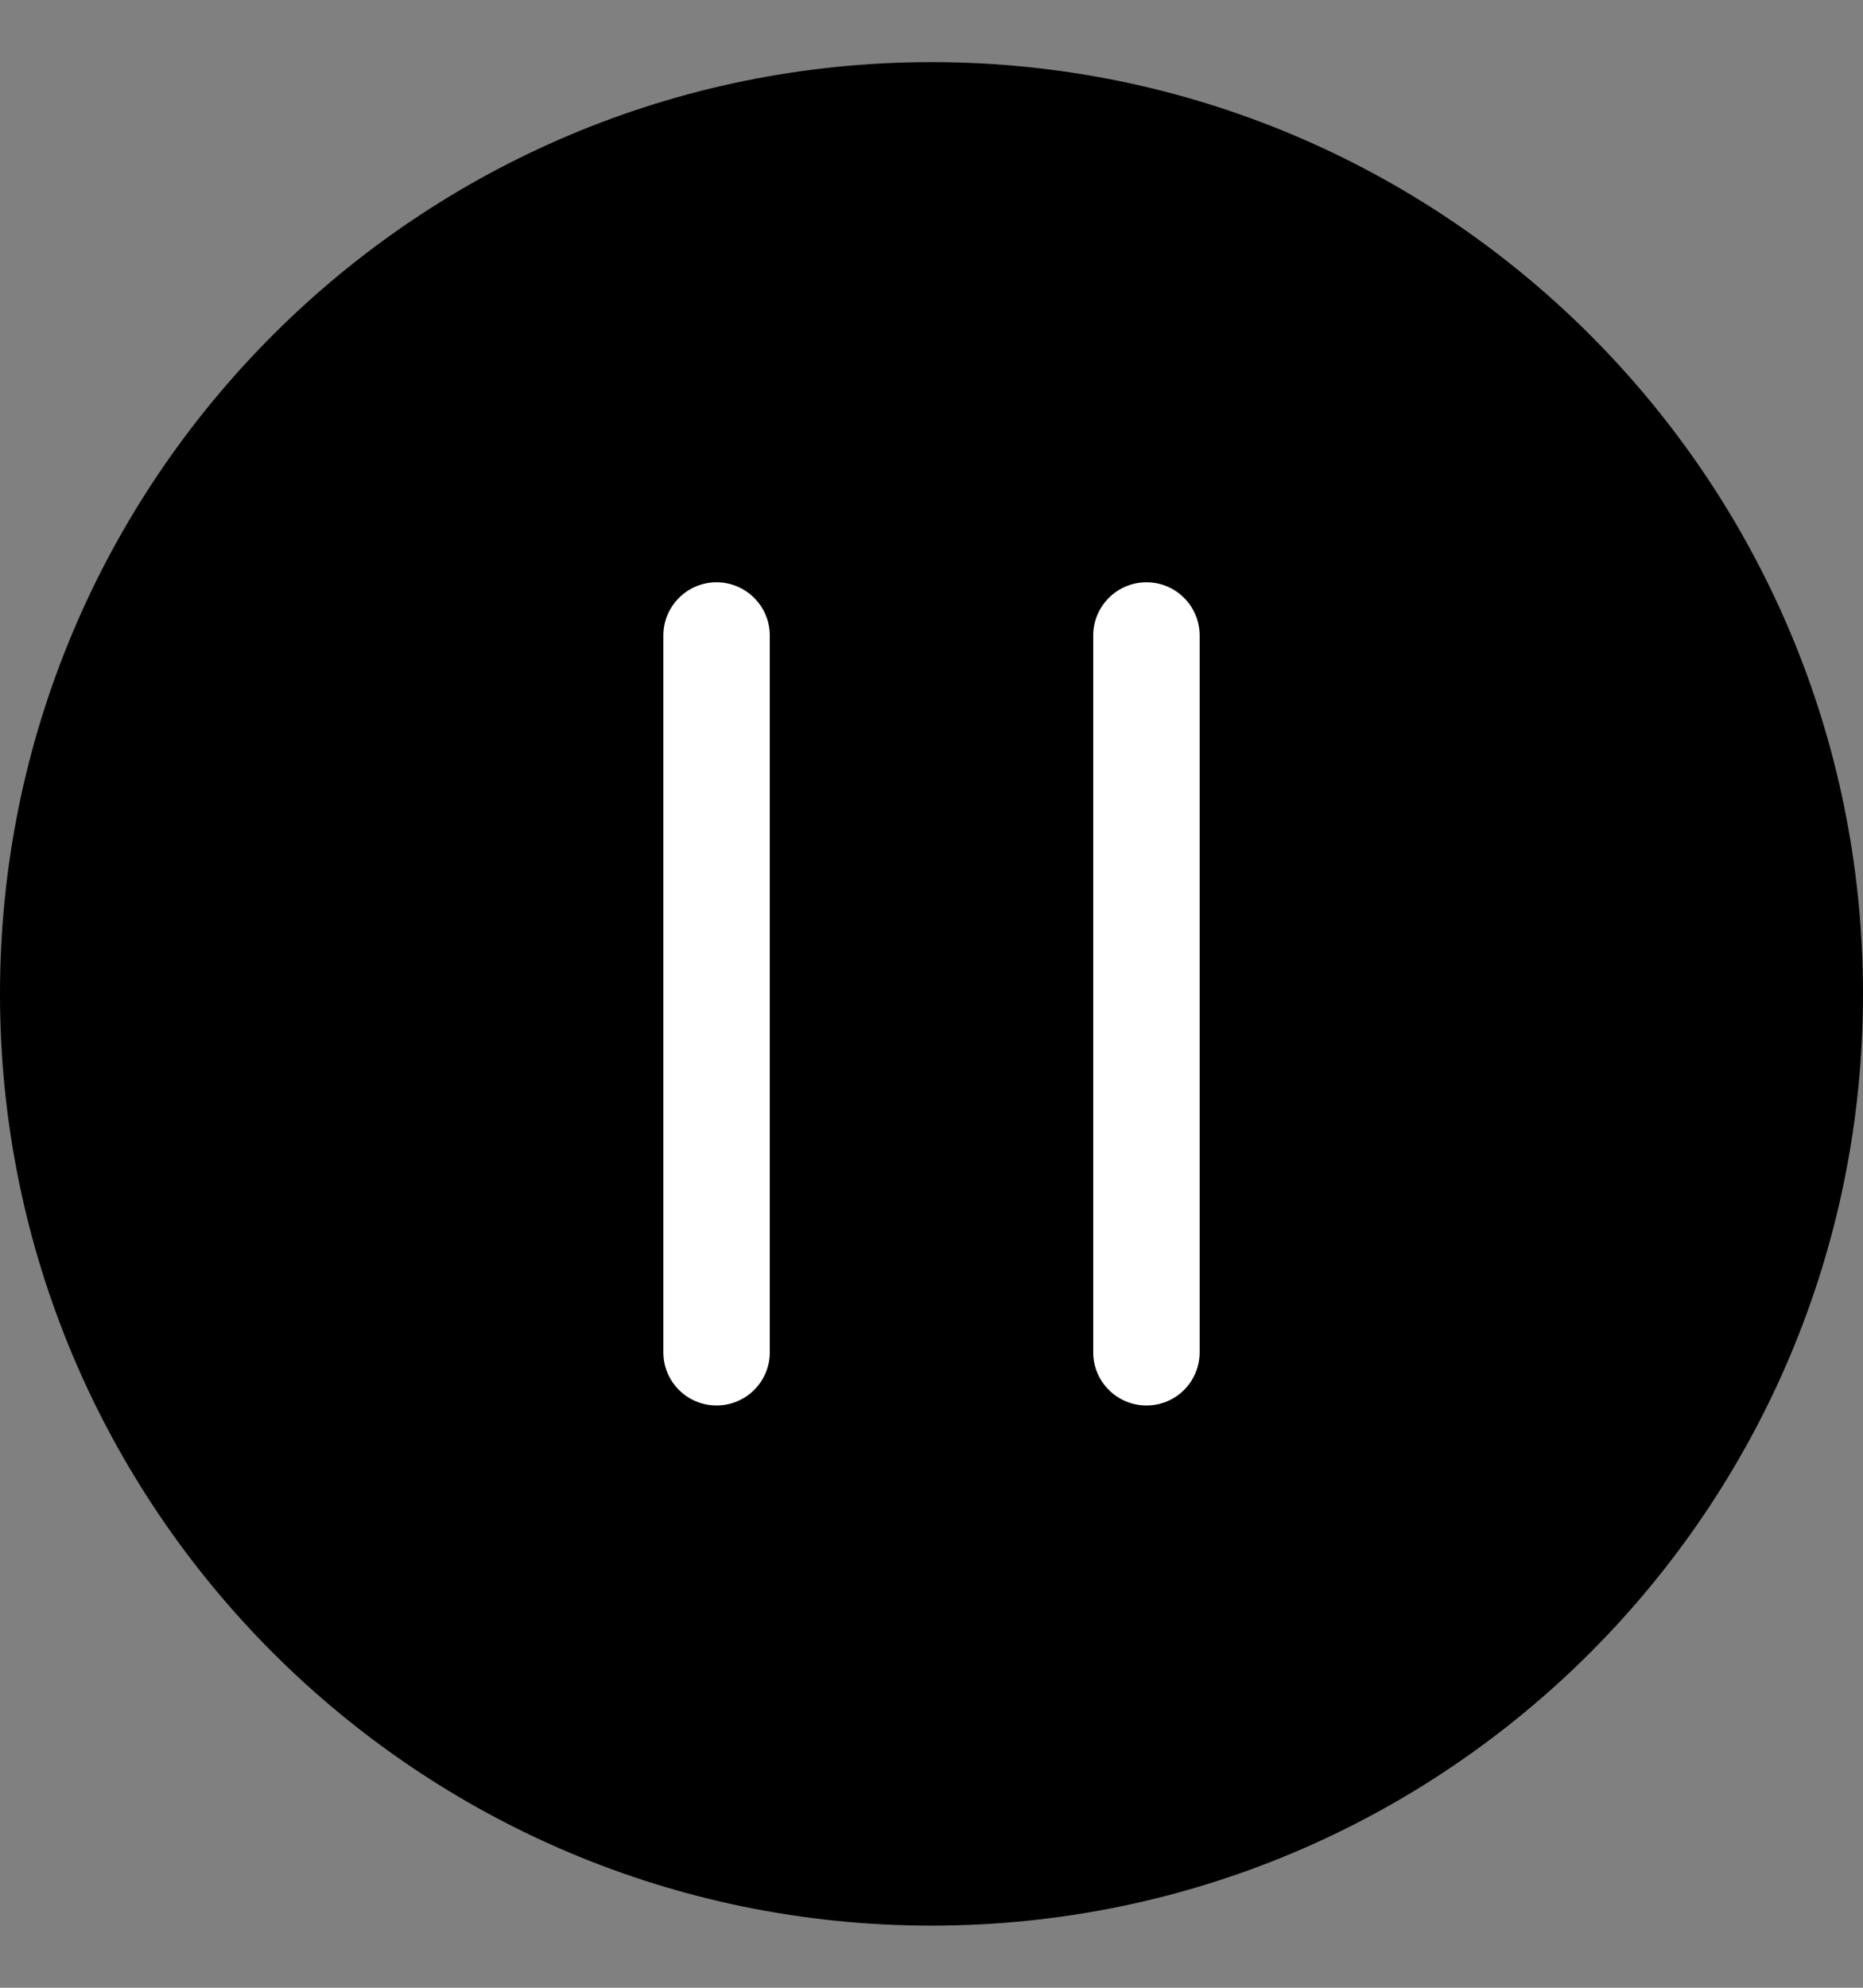 <svg width="15" height="16" viewBox="0 0 15 16" fill="none" xmlns="http://www.w3.org/2000/svg">
<rect x="0" y="0" width="15" height="16" fill="#808080" stroke="none"/>
<path d="M7.5 15.5C11.642 15.5 15 12.142 15 8C15 3.858 11.642 0.5 7.5 0.5C3.358 0.5 0 3.858 0 8C0 12.142 3.358 15.5 7.5 15.5Z" fill="currentColor"/>
<path fill-rule="evenodd" clip-rule="evenodd" d="M5.769 4.687C6.006 4.687 6.198 4.879 6.198 5.116V10.885C6.198 11.122 6.006 11.313 5.769 11.313C5.533 11.313 5.341 11.122 5.341 10.885V5.116C5.341 4.879 5.533 4.687 5.769 4.687Z" fill="white"/>
<path fill-rule="evenodd" clip-rule="evenodd" d="M9.231 4.687C9.468 4.687 9.659 4.879 9.659 5.116V10.885C9.659 11.122 9.468 11.313 9.231 11.313C8.994 11.313 8.802 11.122 8.802 10.885V5.116C8.802 4.879 8.994 4.687 9.231 4.687Z" fill="white"/>
</svg>
